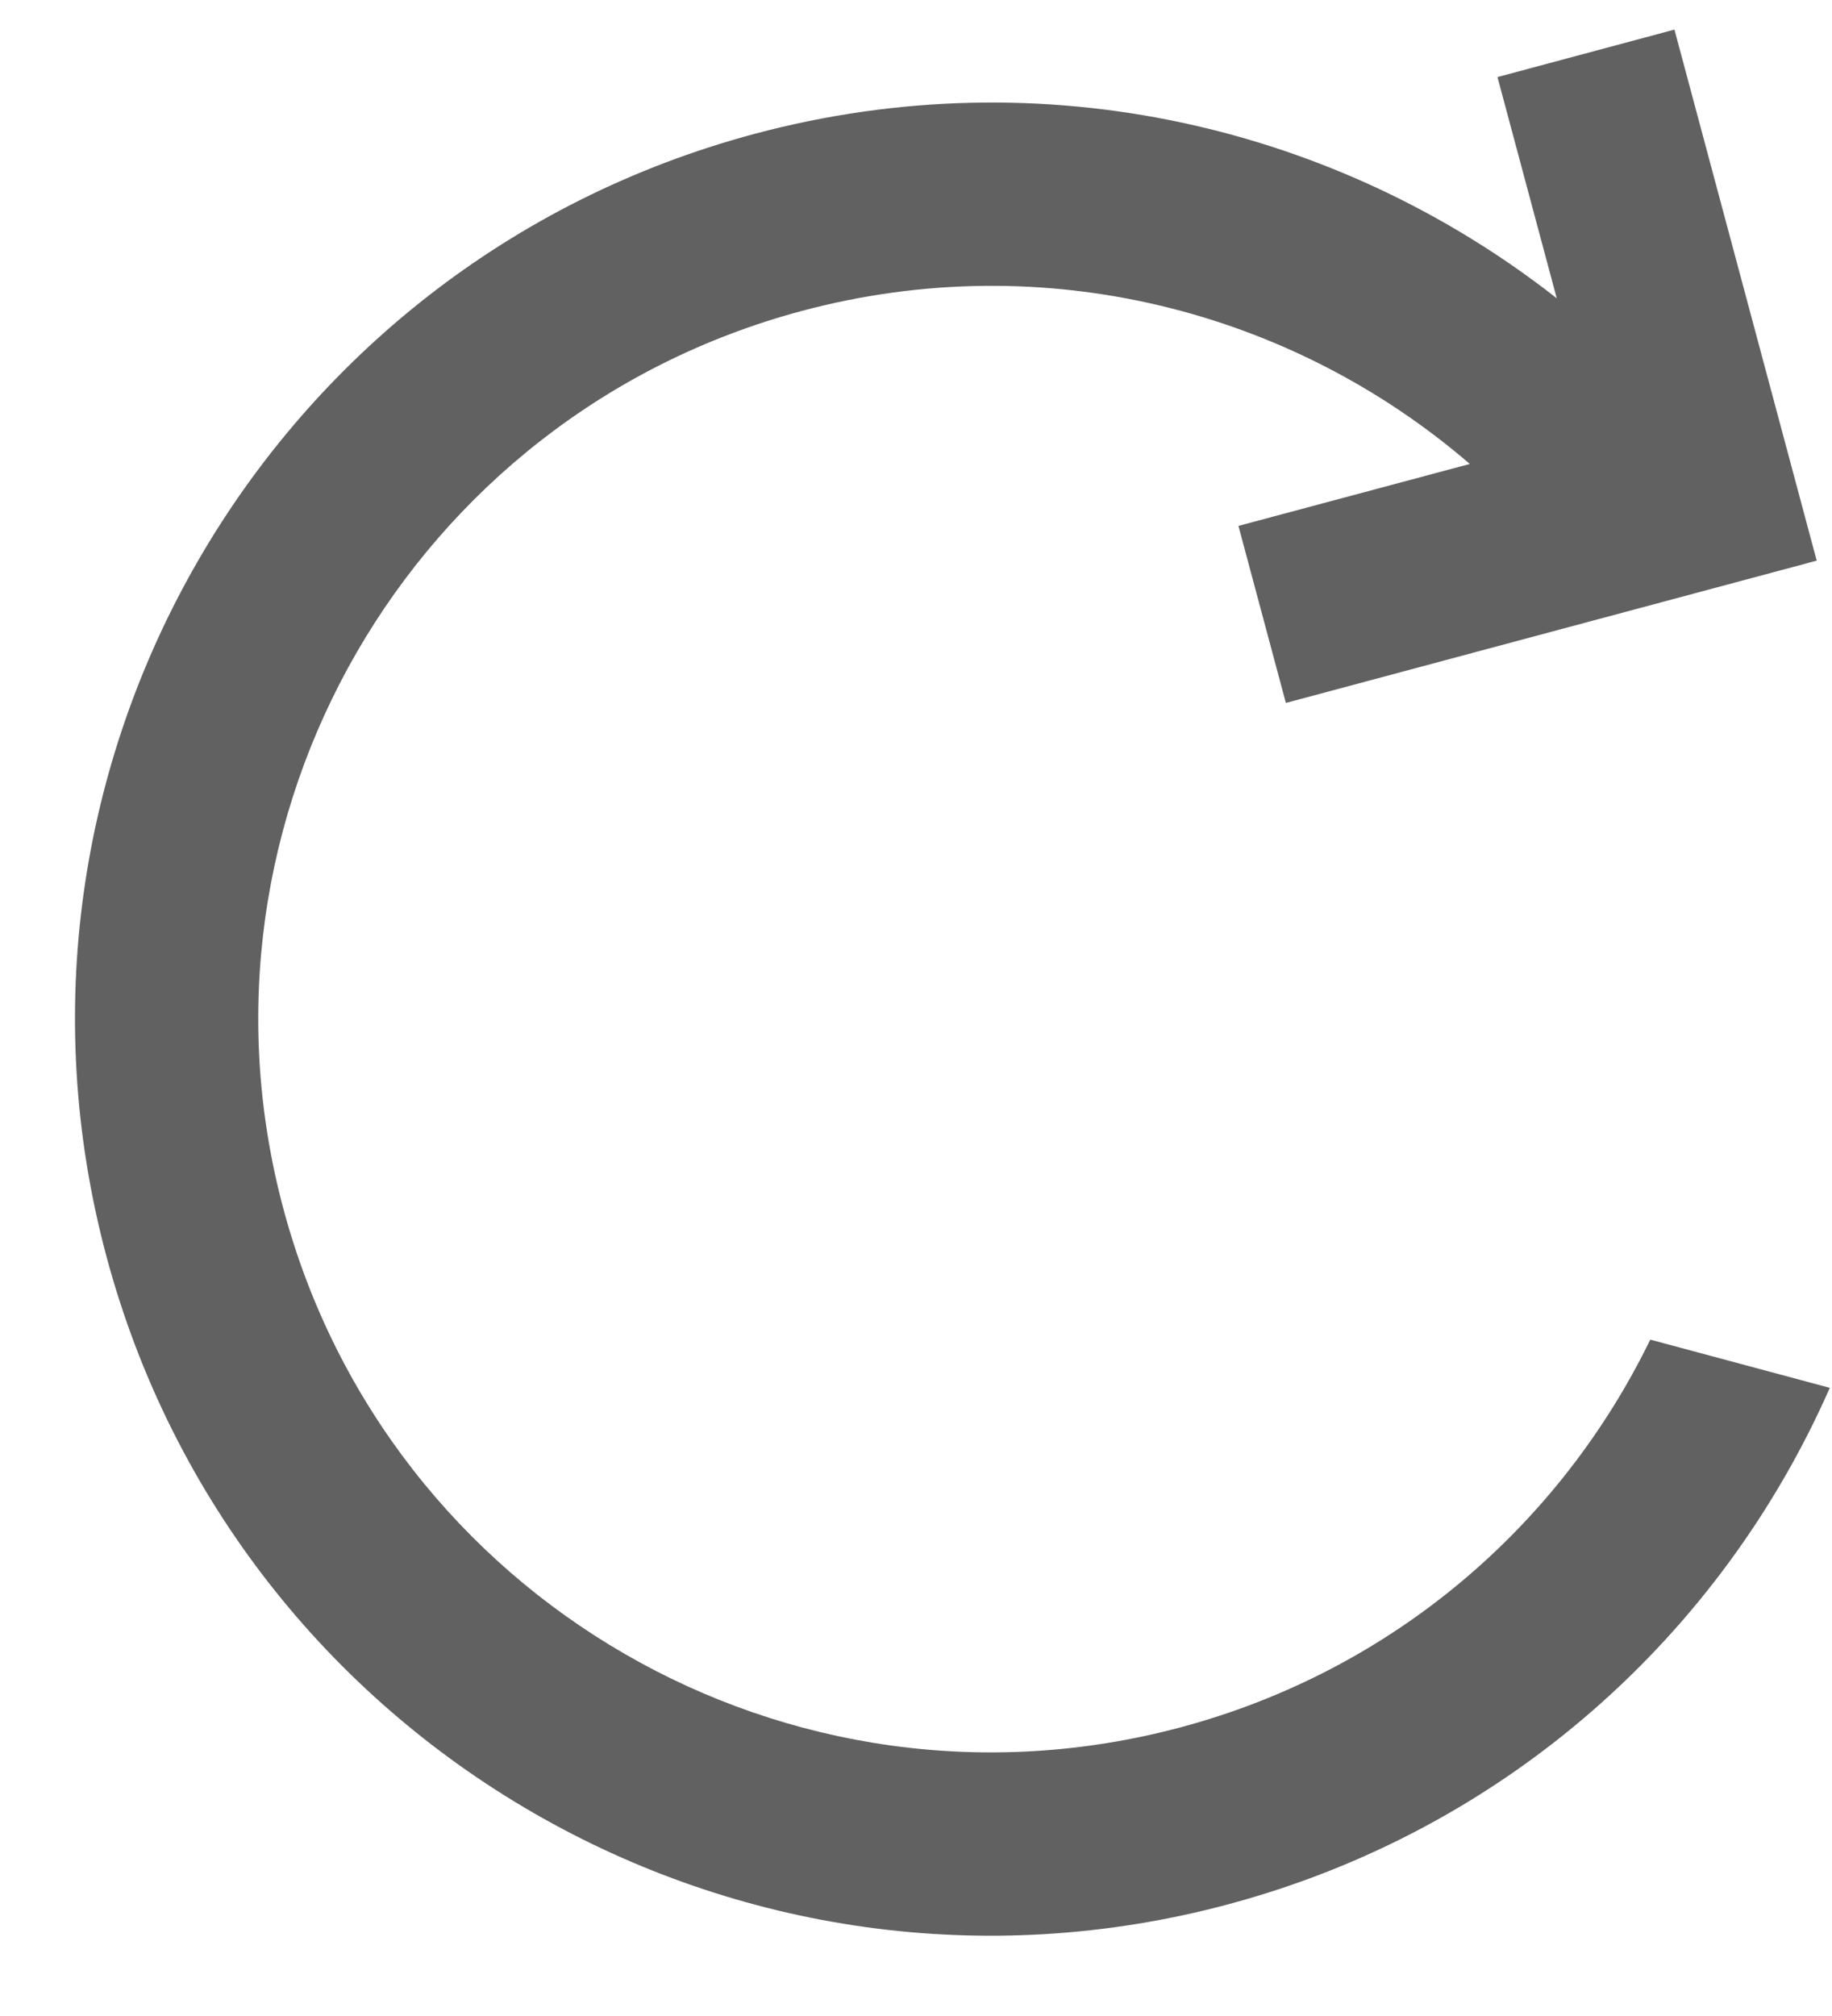 <svg width="20" height="22" viewBox="0 0 20 22" fill="none" xmlns="http://www.w3.org/2000/svg">
<path fill-rule="evenodd" clip-rule="evenodd" d="M1.162 13.71C-0.268 8.375 2.898 2.892 8.233 1.462C11.392 0.616 14.605 1.38 16.995 3.255L16.348 0.841L18.28 0.323L19.833 6.118L14.038 7.671L13.52 5.739L16.046 5.063C14.109 3.394 11.407 2.682 8.75 3.394C4.483 4.537 1.95 8.925 3.094 13.192C4.237 17.459 8.624 19.992 12.892 18.849C15.223 18.224 17.036 16.632 18.016 14.619L19.976 15.145C18.797 17.824 16.457 19.964 13.409 20.781C8.074 22.21 2.591 19.044 1.162 13.71Z" fill="#616161"/>
</svg>
